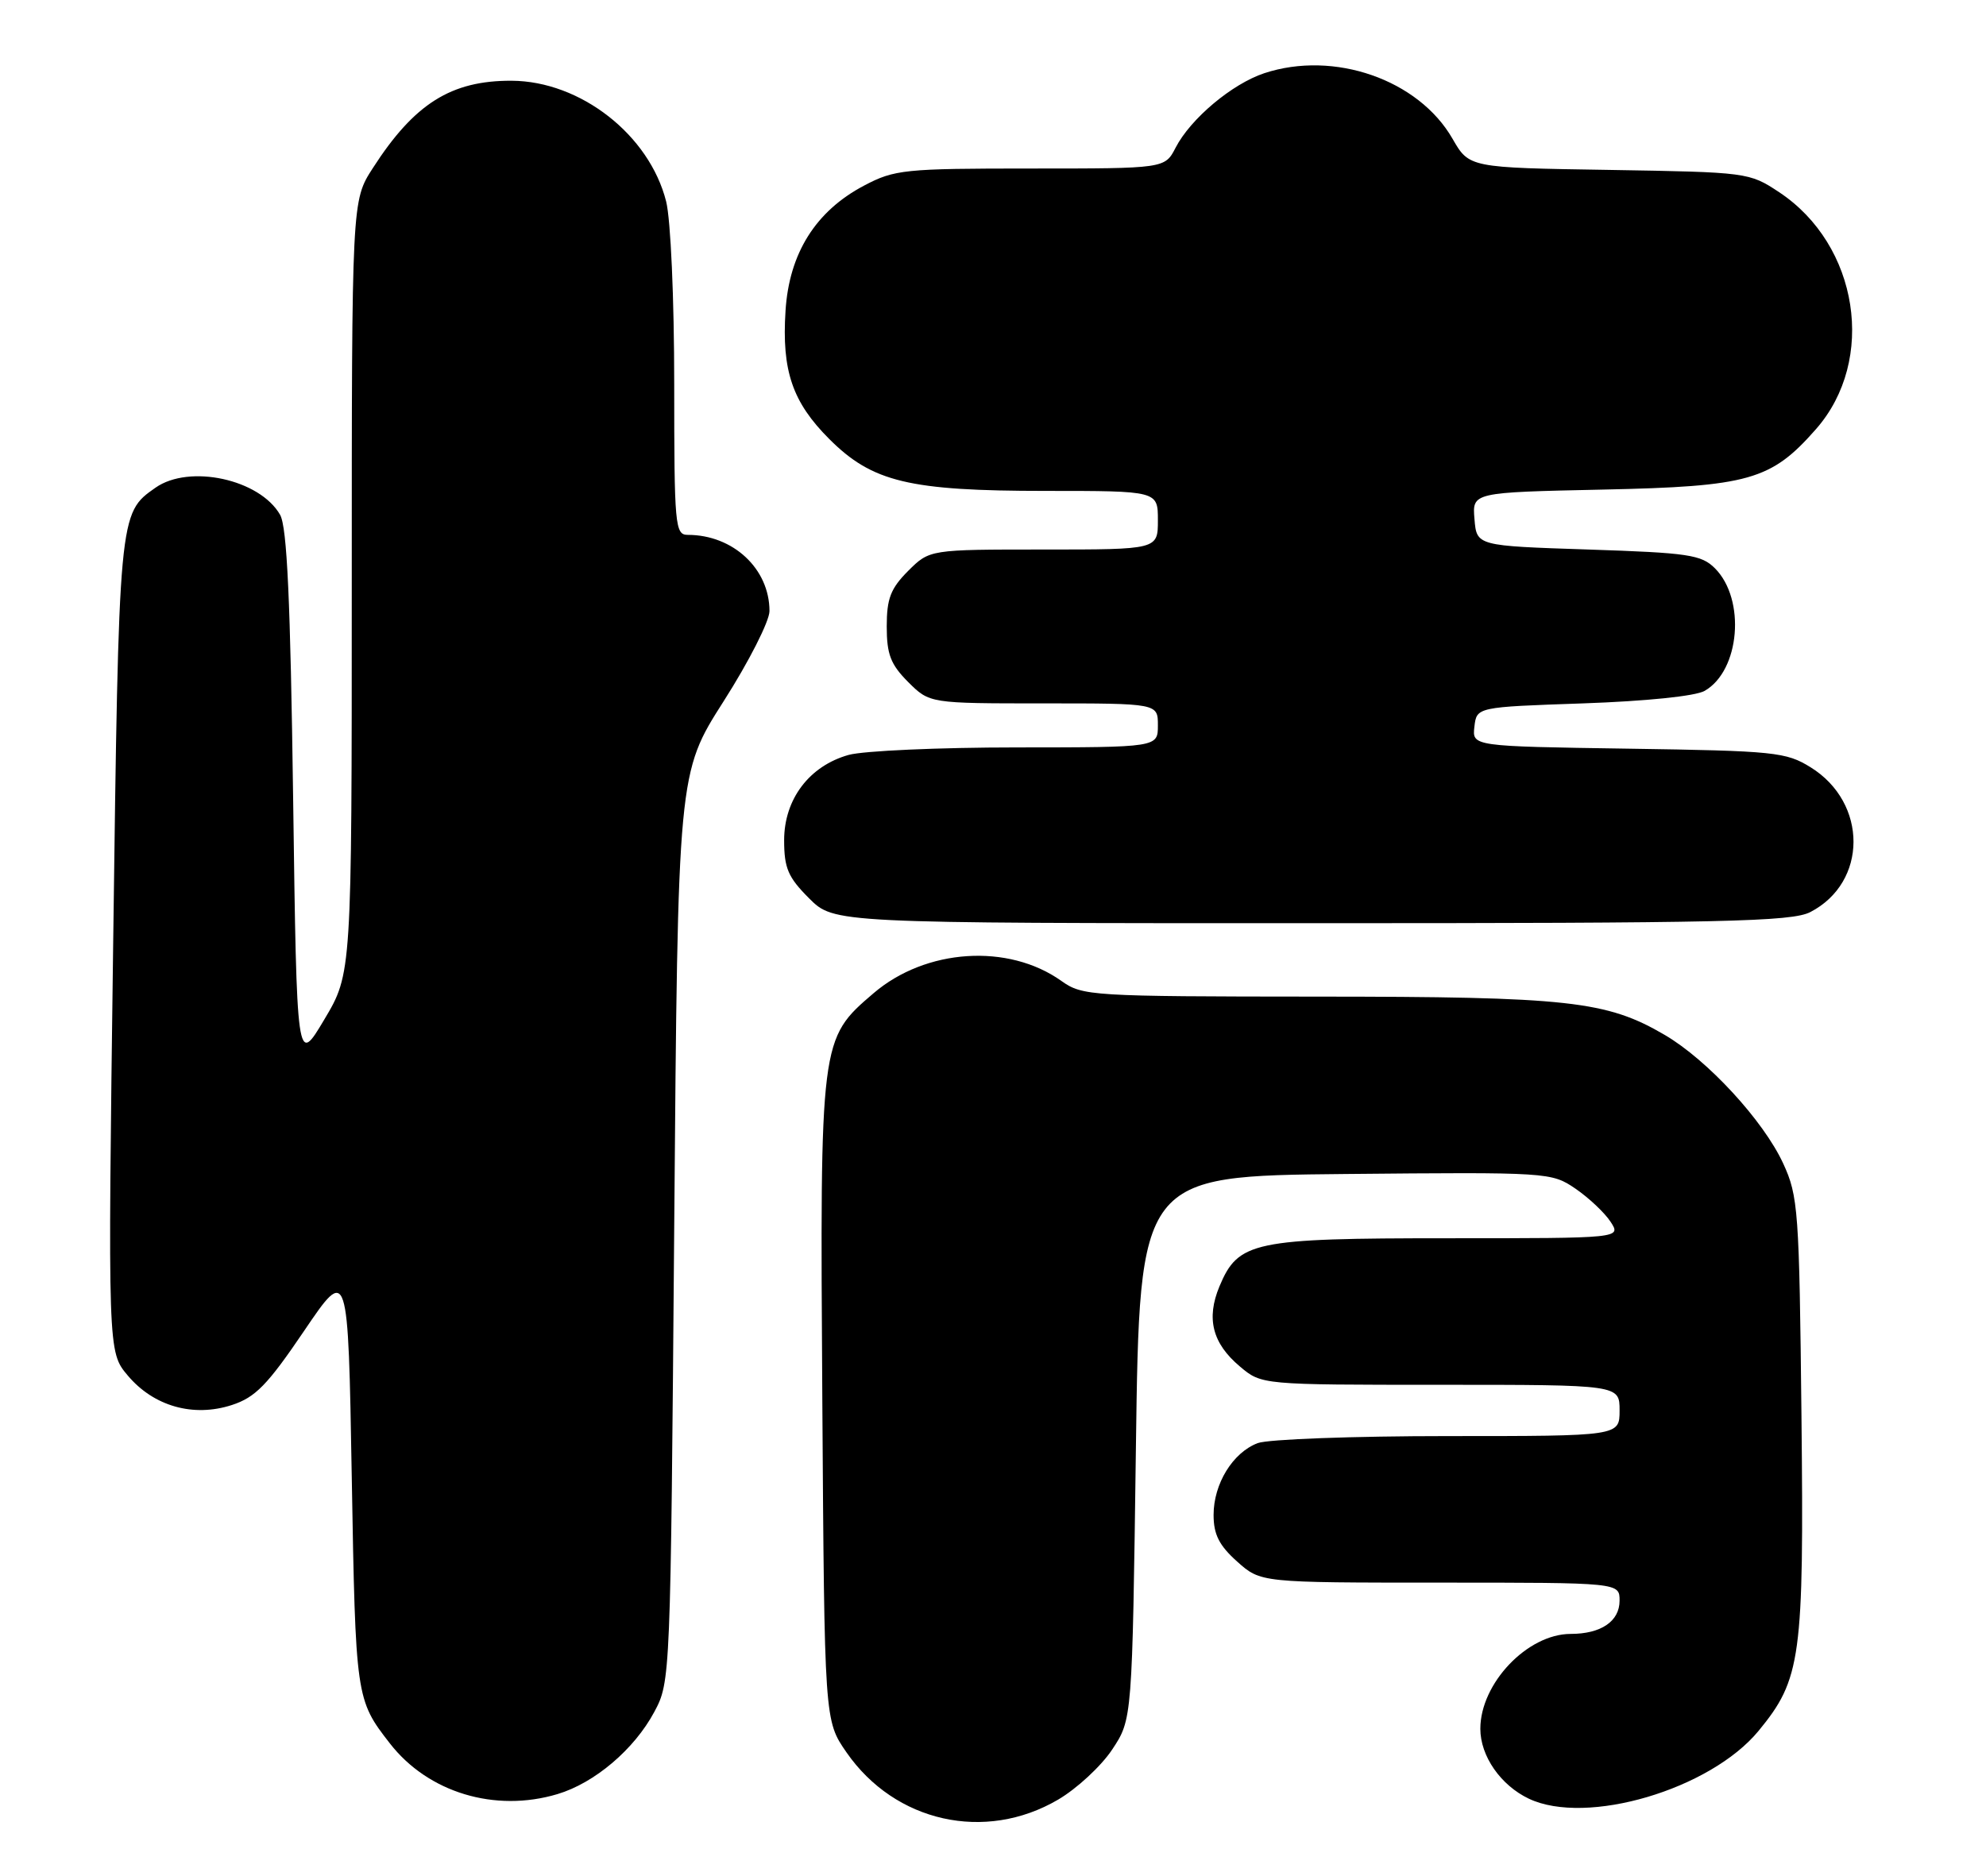 <?xml version="1.0" encoding="UTF-8" standalone="no"?>
<!DOCTYPE svg PUBLIC "-//W3C//DTD SVG 1.1//EN" "http://www.w3.org/Graphics/SVG/1.1/DTD/svg11.dtd" >
<svg xmlns="http://www.w3.org/2000/svg" xmlns:xlink="http://www.w3.org/1999/xlink" version="1.1" viewBox="0 0 271 256">
 <g >
 <path fill="currentColor"
d=" M 144.38 245.62 C 146.94 244.12 150.27 241.04 151.77 238.77 C 154.50 234.65 154.50 234.65 155.00 197.58 C 155.50 160.50 155.50 160.50 183.58 160.23 C 211.32 159.97 211.70 160.00 214.98 162.23 C 216.80 163.48 218.96 165.51 219.77 166.75 C 221.24 169.00 221.24 169.00 197.57 169.00 C 171.01 169.00 168.97 169.43 166.40 175.57 C 164.57 179.96 165.44 183.35 169.19 186.50 C 172.15 189.00 172.15 189.00 196.58 189.00 C 221.00 189.00 221.00 189.00 221.00 192.50 C 221.00 196.00 221.00 196.00 197.57 196.00 C 184.68 196.00 173.00 196.43 171.62 196.96 C 168.22 198.25 165.60 202.51 165.60 206.76 C 165.60 209.43 166.36 210.93 168.82 213.13 C 172.03 216.00 172.03 216.00 196.52 216.00 C 221.00 216.00 221.00 216.00 221.00 218.46 C 221.00 221.28 218.47 223.00 214.32 223.00 C 208.42 223.01 202.00 229.76 202.00 235.95 C 202.00 239.67 204.77 243.66 208.62 245.49 C 216.49 249.22 233.36 244.24 239.96 236.24 C 245.77 229.18 246.17 226.28 245.82 193.29 C 245.52 165.16 245.38 163.24 243.32 158.78 C 240.62 152.94 233.01 144.68 227.18 141.26 C 219.23 136.60 214.08 136.03 179.65 136.02 C 148.81 136.00 147.72 135.93 144.83 133.88 C 137.58 128.72 126.33 129.46 119.21 135.55 C 111.89 141.81 111.89 141.83 112.21 191.17 C 112.50 234.83 112.50 234.83 115.51 239.17 C 122.12 248.71 134.42 251.46 144.38 245.62 Z  M 76.08 244.86 C 81.15 243.34 86.55 238.75 89.28 233.65 C 91.49 229.52 91.50 229.18 92.00 167.50 C 92.50 105.50 92.50 105.50 98.75 95.70 C 102.19 90.31 105.00 84.77 105.00 83.40 C 105.00 77.63 100.04 73.00 93.85 73.00 C 92.11 73.00 92.00 71.78 92.00 52.44 C 92.00 40.76 91.52 29.99 90.90 27.50 C 88.61 18.41 79.21 11.07 69.82 11.02 C 61.56 10.98 56.54 14.14 50.87 22.95 C 48.00 27.39 48.00 27.39 48.00 80.12 C 48.00 132.86 48.00 132.86 44.25 139.15 C 40.50 145.45 40.50 145.45 40.00 108.98 C 39.63 81.96 39.17 71.92 38.22 70.26 C 35.45 65.41 25.84 63.32 21.22 66.56 C 16.20 70.08 16.22 69.88 15.44 129.04 C 14.71 184.50 14.71 184.50 17.43 187.73 C 20.97 191.94 26.39 193.47 31.64 191.76 C 34.86 190.71 36.50 189.02 41.50 181.64 C 47.50 172.79 47.50 172.79 48.00 201.64 C 48.52 231.68 48.56 231.98 53.19 237.93 C 58.40 244.65 67.54 247.42 76.08 244.86 Z  M 247.03 124.48 C 254.86 120.43 254.89 109.58 247.08 104.73 C 243.72 102.64 242.18 102.48 222.19 102.18 C 200.88 101.86 200.88 101.86 201.19 99.18 C 201.50 96.50 201.50 96.50 216.00 96.00 C 224.61 95.70 231.36 95.01 232.61 94.29 C 237.43 91.53 238.24 81.80 234.01 77.56 C 232.16 75.71 230.39 75.45 216.73 75.00 C 201.50 74.50 201.50 74.50 201.20 70.85 C 200.89 67.20 200.89 67.20 218.70 66.82 C 238.66 66.40 241.68 65.54 247.80 58.57 C 256.08 49.15 253.63 33.42 242.77 26.23 C 238.70 23.53 238.44 23.50 219.57 23.19 C 200.48 22.89 200.48 22.89 198.20 18.93 C 193.56 10.86 182.04 6.85 172.52 9.99 C 168.12 11.45 162.47 16.19 160.42 20.15 C 158.95 23.00 158.95 23.00 140.63 23.00 C 123.39 23.00 122.06 23.14 117.91 25.33 C 111.30 28.81 107.68 34.58 107.19 42.42 C 106.66 50.60 108.13 54.90 113.17 59.93 C 119.03 65.79 124.06 67.00 142.68 67.00 C 158.00 67.00 158.00 67.00 158.00 71.00 C 158.00 75.00 158.00 75.00 142.42 75.00 C 126.85 75.00 126.85 75.00 123.92 77.92 C 121.53 80.32 121.00 81.69 121.00 85.50 C 121.00 89.31 121.53 90.68 123.92 93.08 C 126.85 96.00 126.85 96.00 142.42 96.00 C 158.00 96.00 158.00 96.00 158.00 99.00 C 158.00 102.00 158.00 102.00 138.75 102.01 C 128.16 102.01 117.84 102.47 115.81 103.03 C 110.44 104.53 107.00 109.07 107.00 114.68 C 107.00 118.49 107.54 119.74 110.40 122.60 C 113.80 126.00 113.80 126.00 178.95 126.00 C 235.23 126.00 244.50 125.79 247.03 124.48 Z "/>
</g>
</svg>